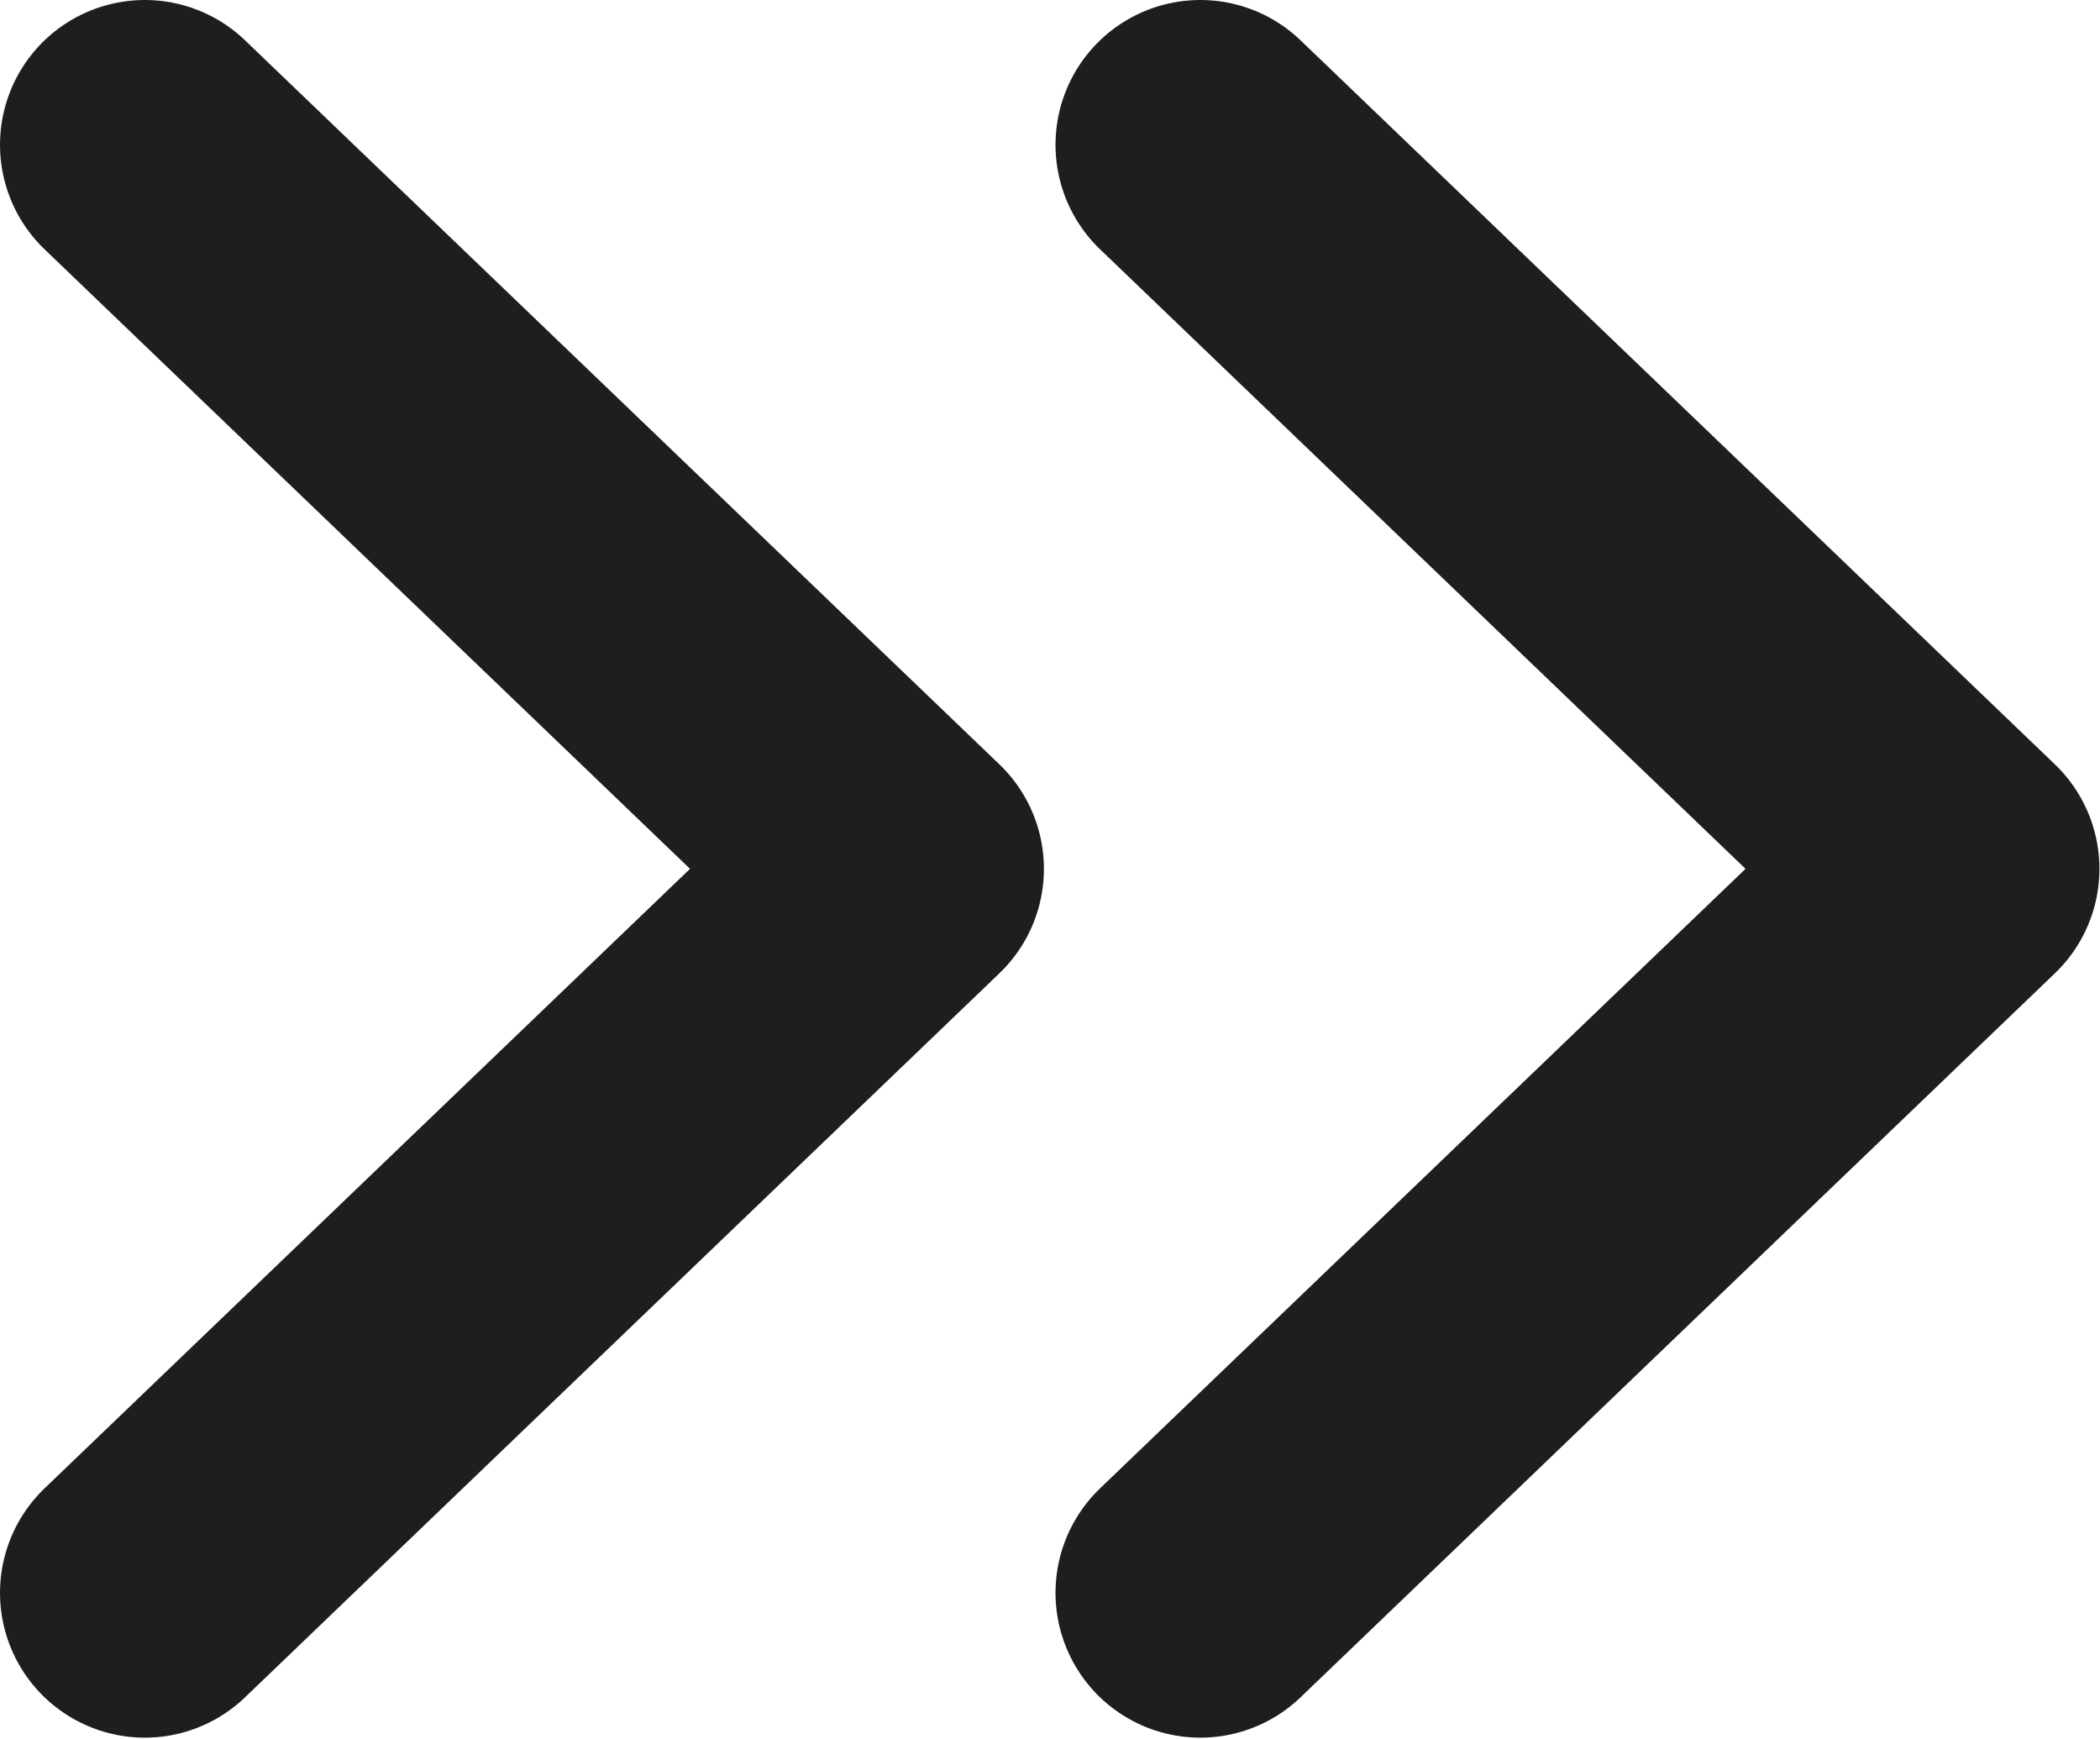 <svg width="14.504" height="12.008" viewBox="0 0 14.504 12.008" fill="none" xmlns="http://www.w3.org/2000/svg" xmlns:xlink="http://www.w3.org/1999/xlink">
	<desc>
			Created with Pixso.
	</desc>
	<defs/>
	<path id="Icon" d="M8.29 11L13.5 6L8.29 1M1 11L6.21 6L1 1" stroke="#1E1E1E" stroke-opacity="1" stroke-width="2" stroke-linejoin="round" stroke-linecap="round"/>
</svg>
